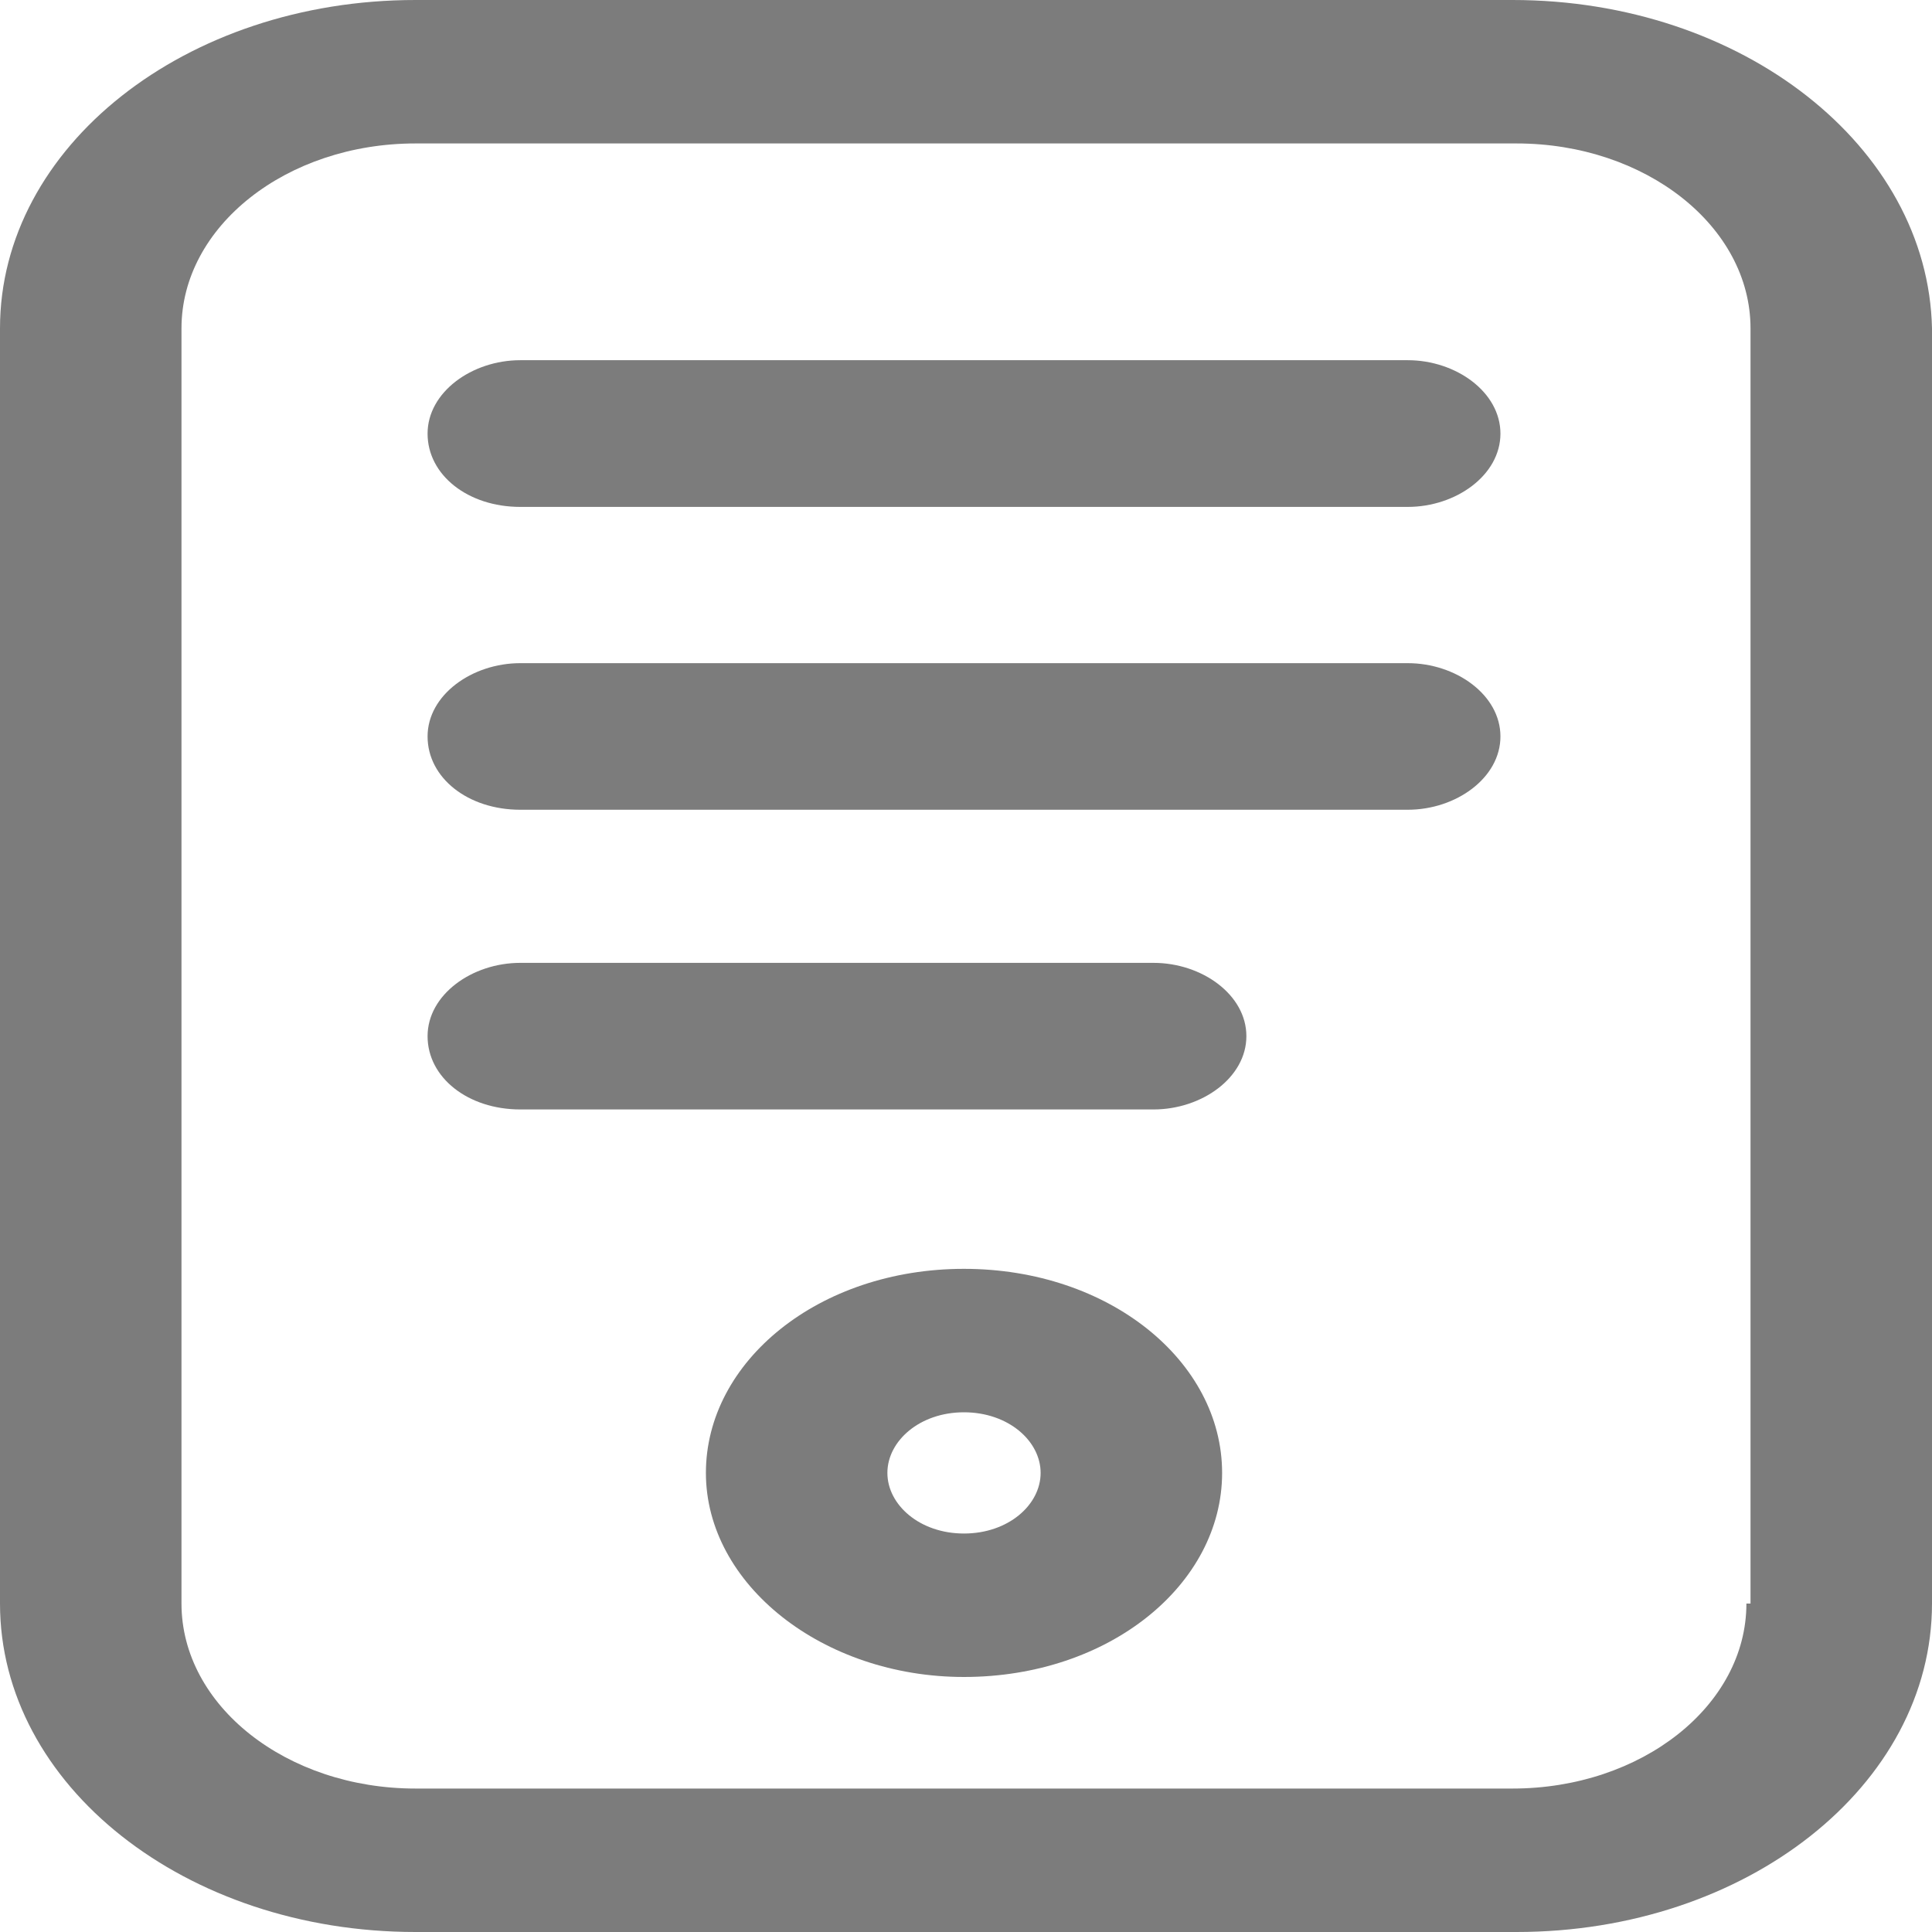 <svg width="16" height="16" viewBox="0 0 16 16" fill="none" xmlns="http://www.w3.org/2000/svg">
<path d="M11.658 2.983H4.309C3.908 2.983 3.541 3.248 3.541 3.591C3.541 3.934 3.875 4.198 4.309 4.198H11.658C12.059 4.198 12.426 3.934 12.426 3.591C12.426 3.248 12.059 2.983 11.658 2.983Z" fill="#7C7C7C"/>
<path d="M11.658 5.492H4.309C3.908 5.492 3.541 5.756 3.541 6.099C3.541 6.442 3.875 6.706 4.309 6.706H11.658C12.059 6.706 12.426 6.442 12.426 6.099C12.426 5.756 12.059 5.492 11.658 5.492Z" fill="#7C7C7C"/>
<path d="M9.553 7.974H4.309C3.908 7.974 3.541 8.238 3.541 8.581C3.541 8.924 3.875 9.188 4.309 9.188H9.553C9.954 9.188 10.322 8.924 10.322 8.581C10.322 8.238 9.954 7.974 9.553 7.974Z" fill="#7C7C7C"/>
<path d="M7.983 10.508C6.781 10.508 5.846 11.274 5.846 12.198C5.846 13.122 6.814 13.888 7.983 13.888C9.186 13.888 10.121 13.122 10.121 12.198C10.121 11.274 9.186 10.508 7.983 10.508ZM7.983 12.7C7.616 12.7 7.349 12.462 7.349 12.198C7.349 11.934 7.616 11.696 7.983 11.696C8.351 11.696 8.618 11.934 8.618 12.198C8.618 12.462 8.351 12.7 7.983 12.7Z" fill="#7C7C7C"/>
<path d="M12.526 0H3.441C1.537 0 0 1.215 0 2.719V13.28C0 14.786 1.537 16 3.441 16H12.559C14.463 16 16 14.786 16 13.28V2.719C15.967 1.215 14.43 0 12.526 0ZM14.463 13.28C14.463 14.125 13.595 14.812 12.526 14.812H3.441C2.372 14.812 1.503 14.125 1.503 13.28V2.719C1.503 1.875 2.372 1.188 3.441 1.188H12.559C13.628 1.188 14.497 1.875 14.497 2.719V13.28H14.463Z" fill="#7C7C7C"/>
</svg>
